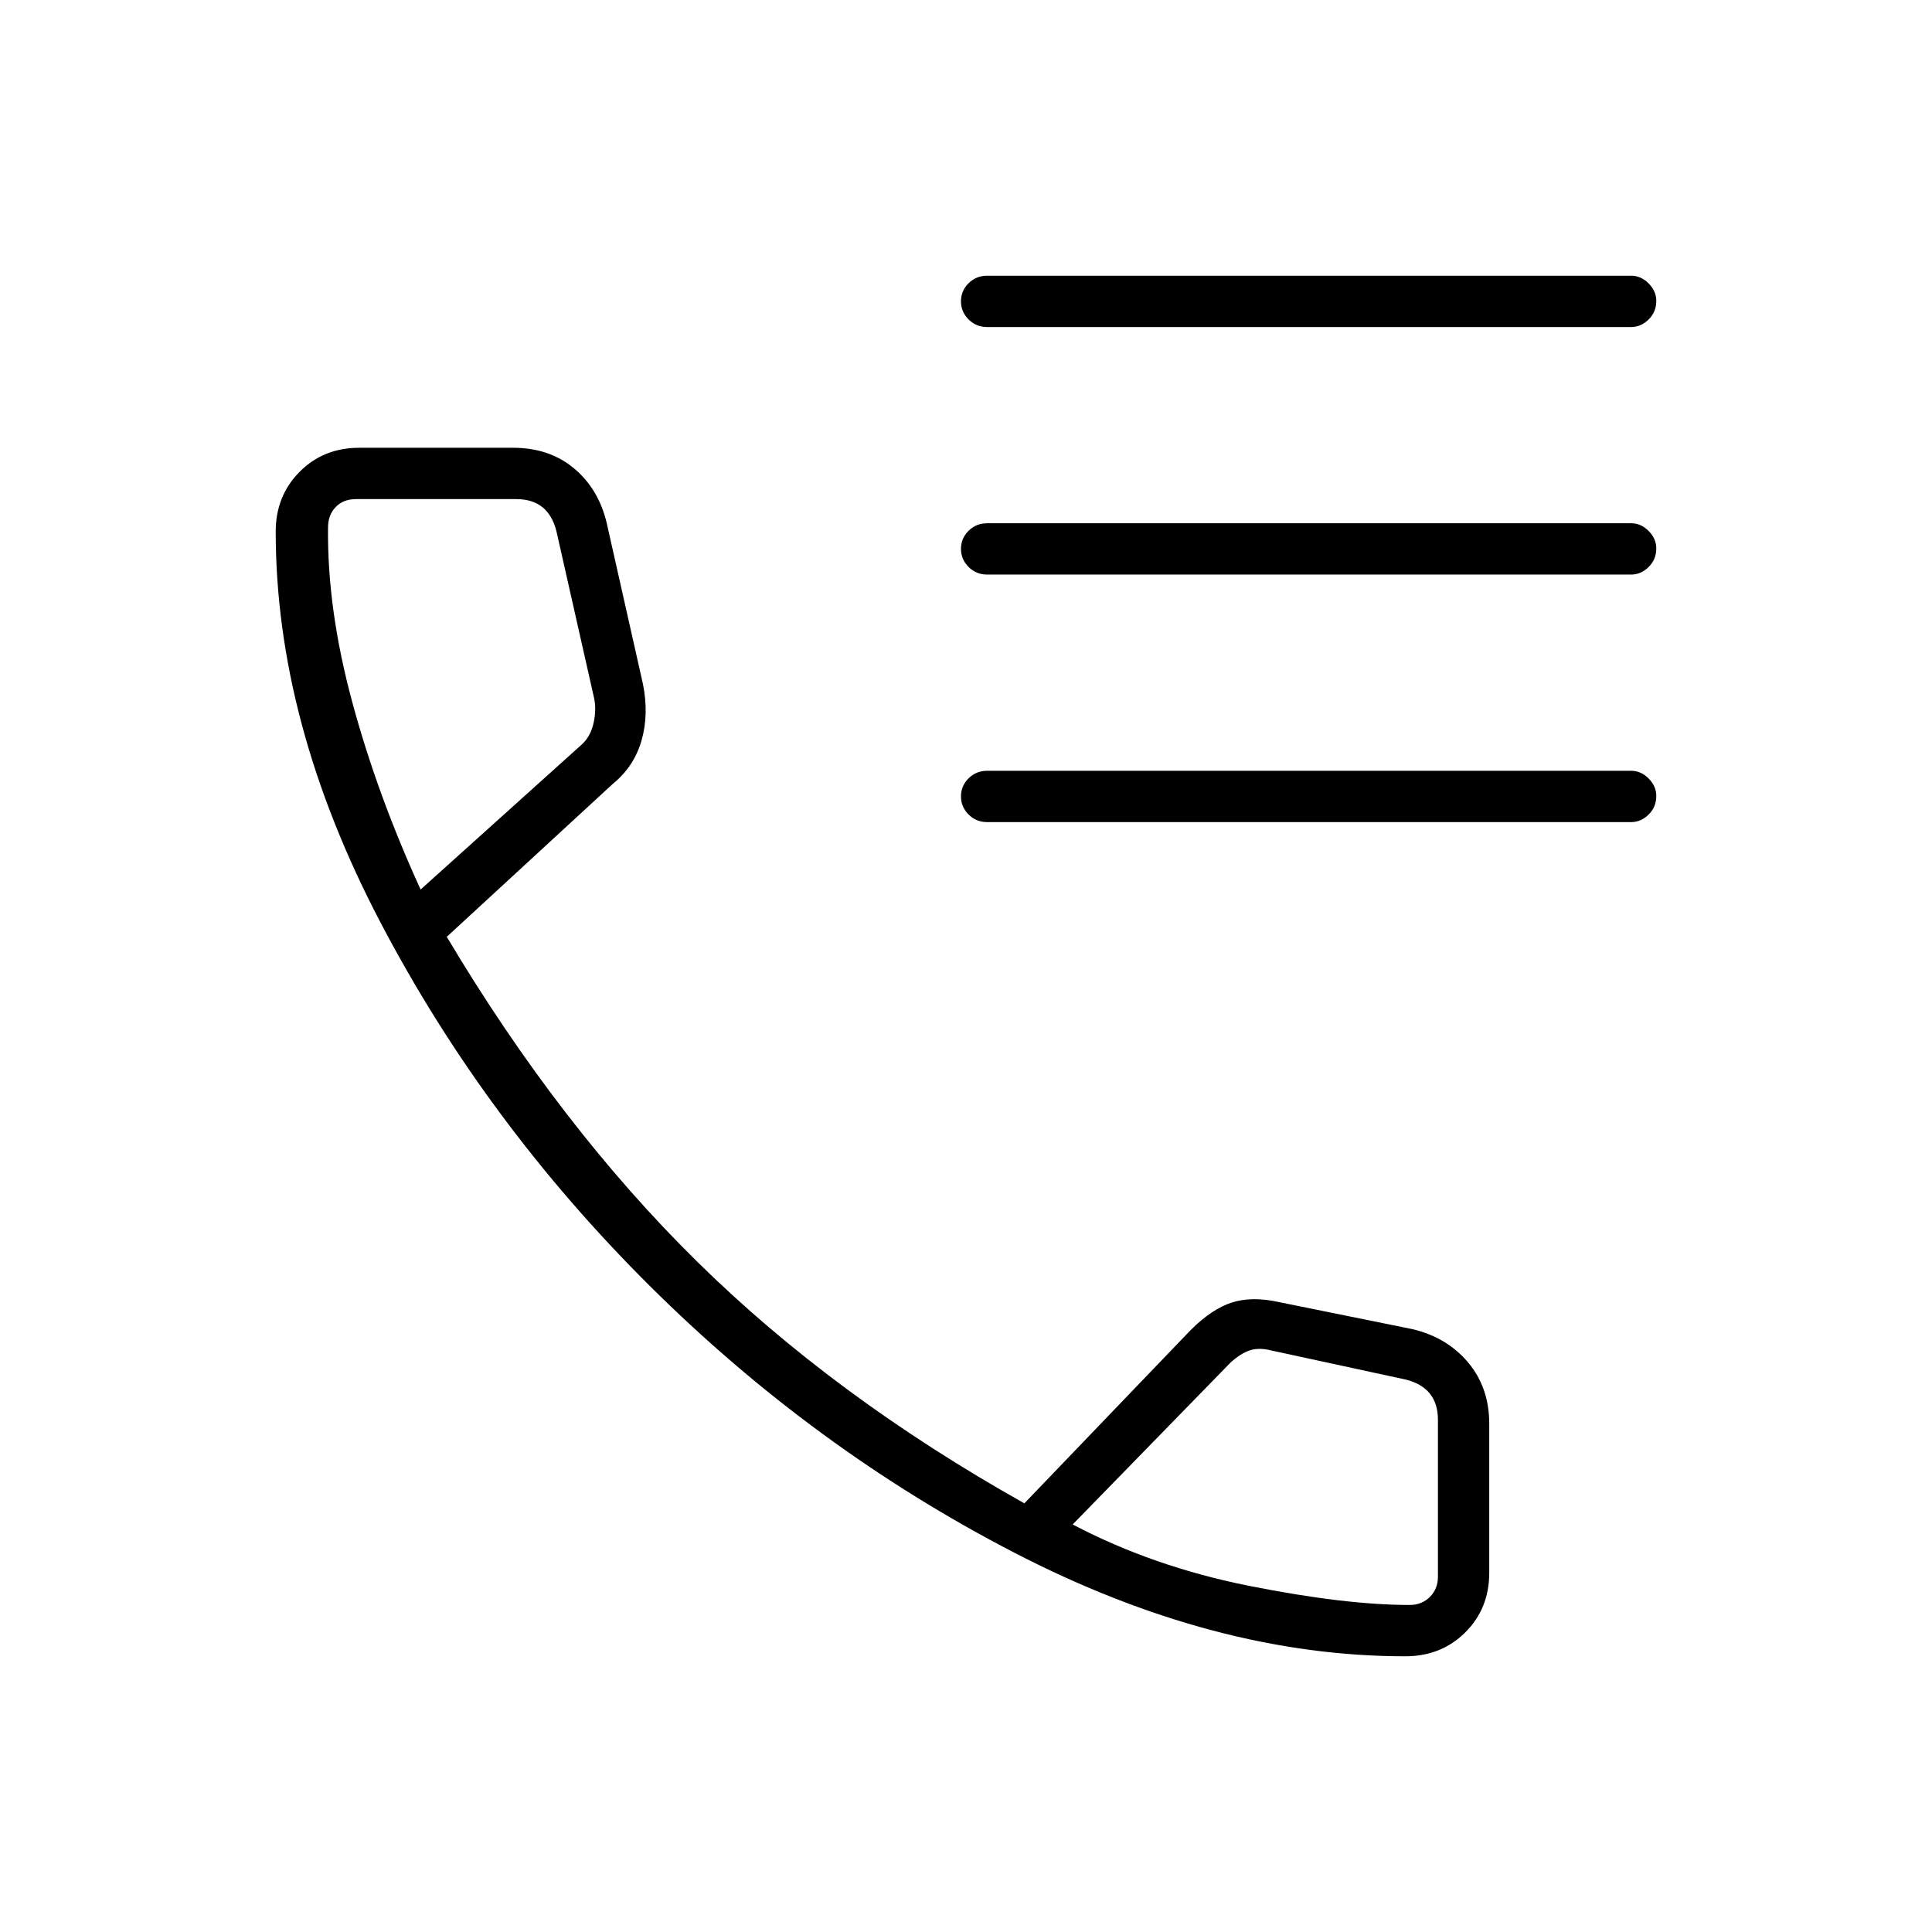 <svg xmlns="http://www.w3.org/2000/svg" height="24" viewBox="0 -960 960 960" width="24"><path d="M490.5-797.5q-5.45 0-9.225-3.785-3.775-3.785-3.775-9t3.775-8.965Q485.05-823 490.5-823h320q4.875 0 8.688 3.823 3.812 3.822 3.812 8.712 0 5.465-3.812 9.215-3.813 3.75-8.688 3.75h-320Zm0 123q-5.45 0-9.225-3.785-3.775-3.785-3.775-9t3.775-8.965Q485.05-700 490.5-700h320q4.875 0 8.688 3.823 3.812 3.822 3.812 8.712 0 5.465-3.812 9.215-3.813 3.75-8.688 3.75h-320Zm0 123q-5.45 0-9.225-3.785-3.775-3.785-3.775-9t3.775-8.965Q485.05-577 490.5-577h320q4.875 0 8.688 3.823 3.812 3.822 3.812 8.712 0 5.465-3.812 9.215-3.813 3.75-8.688 3.75h-320ZM698.263-137q-94.763 0-194.424-51.567-99.662-51.568-181.25-132.75Q241-402.5 189-501.75 137-601 137-695.875q0-17.704 11.857-29.664Q160.714-737.5 178.5-737.5H255q18 0 30.25 10.25T301.5-700l18 80q3 15.068-.75 28.034t-14.335 21.55L222-494.5q56 94 124.25 161.25T509-213l82.544-86Q602-309.5 612-312.75t23.5-.25l66.362 13.452Q719-295.5 729.5-283q10.5 12.5 10.5 30.5v74q0 17.786-11.925 29.643T698.263-137ZM209-518l80-72q4.5-4 6-11t0-13l-18.5-82q-2-8-7-12t-13-4H177q-6.5 0-10.25 4T163-698q-.5 40.5 12 86.75T209-518Zm324 315.5q40 21 87.666 30.5t79.834 9.5q6 0 10-4t4-10v-78q0-8-4-13t-12-7l-67-14.5q-6-1.5-10.5 0t-9.5 6L533-202.5ZM209-518Zm324 315.5Z"/></svg>